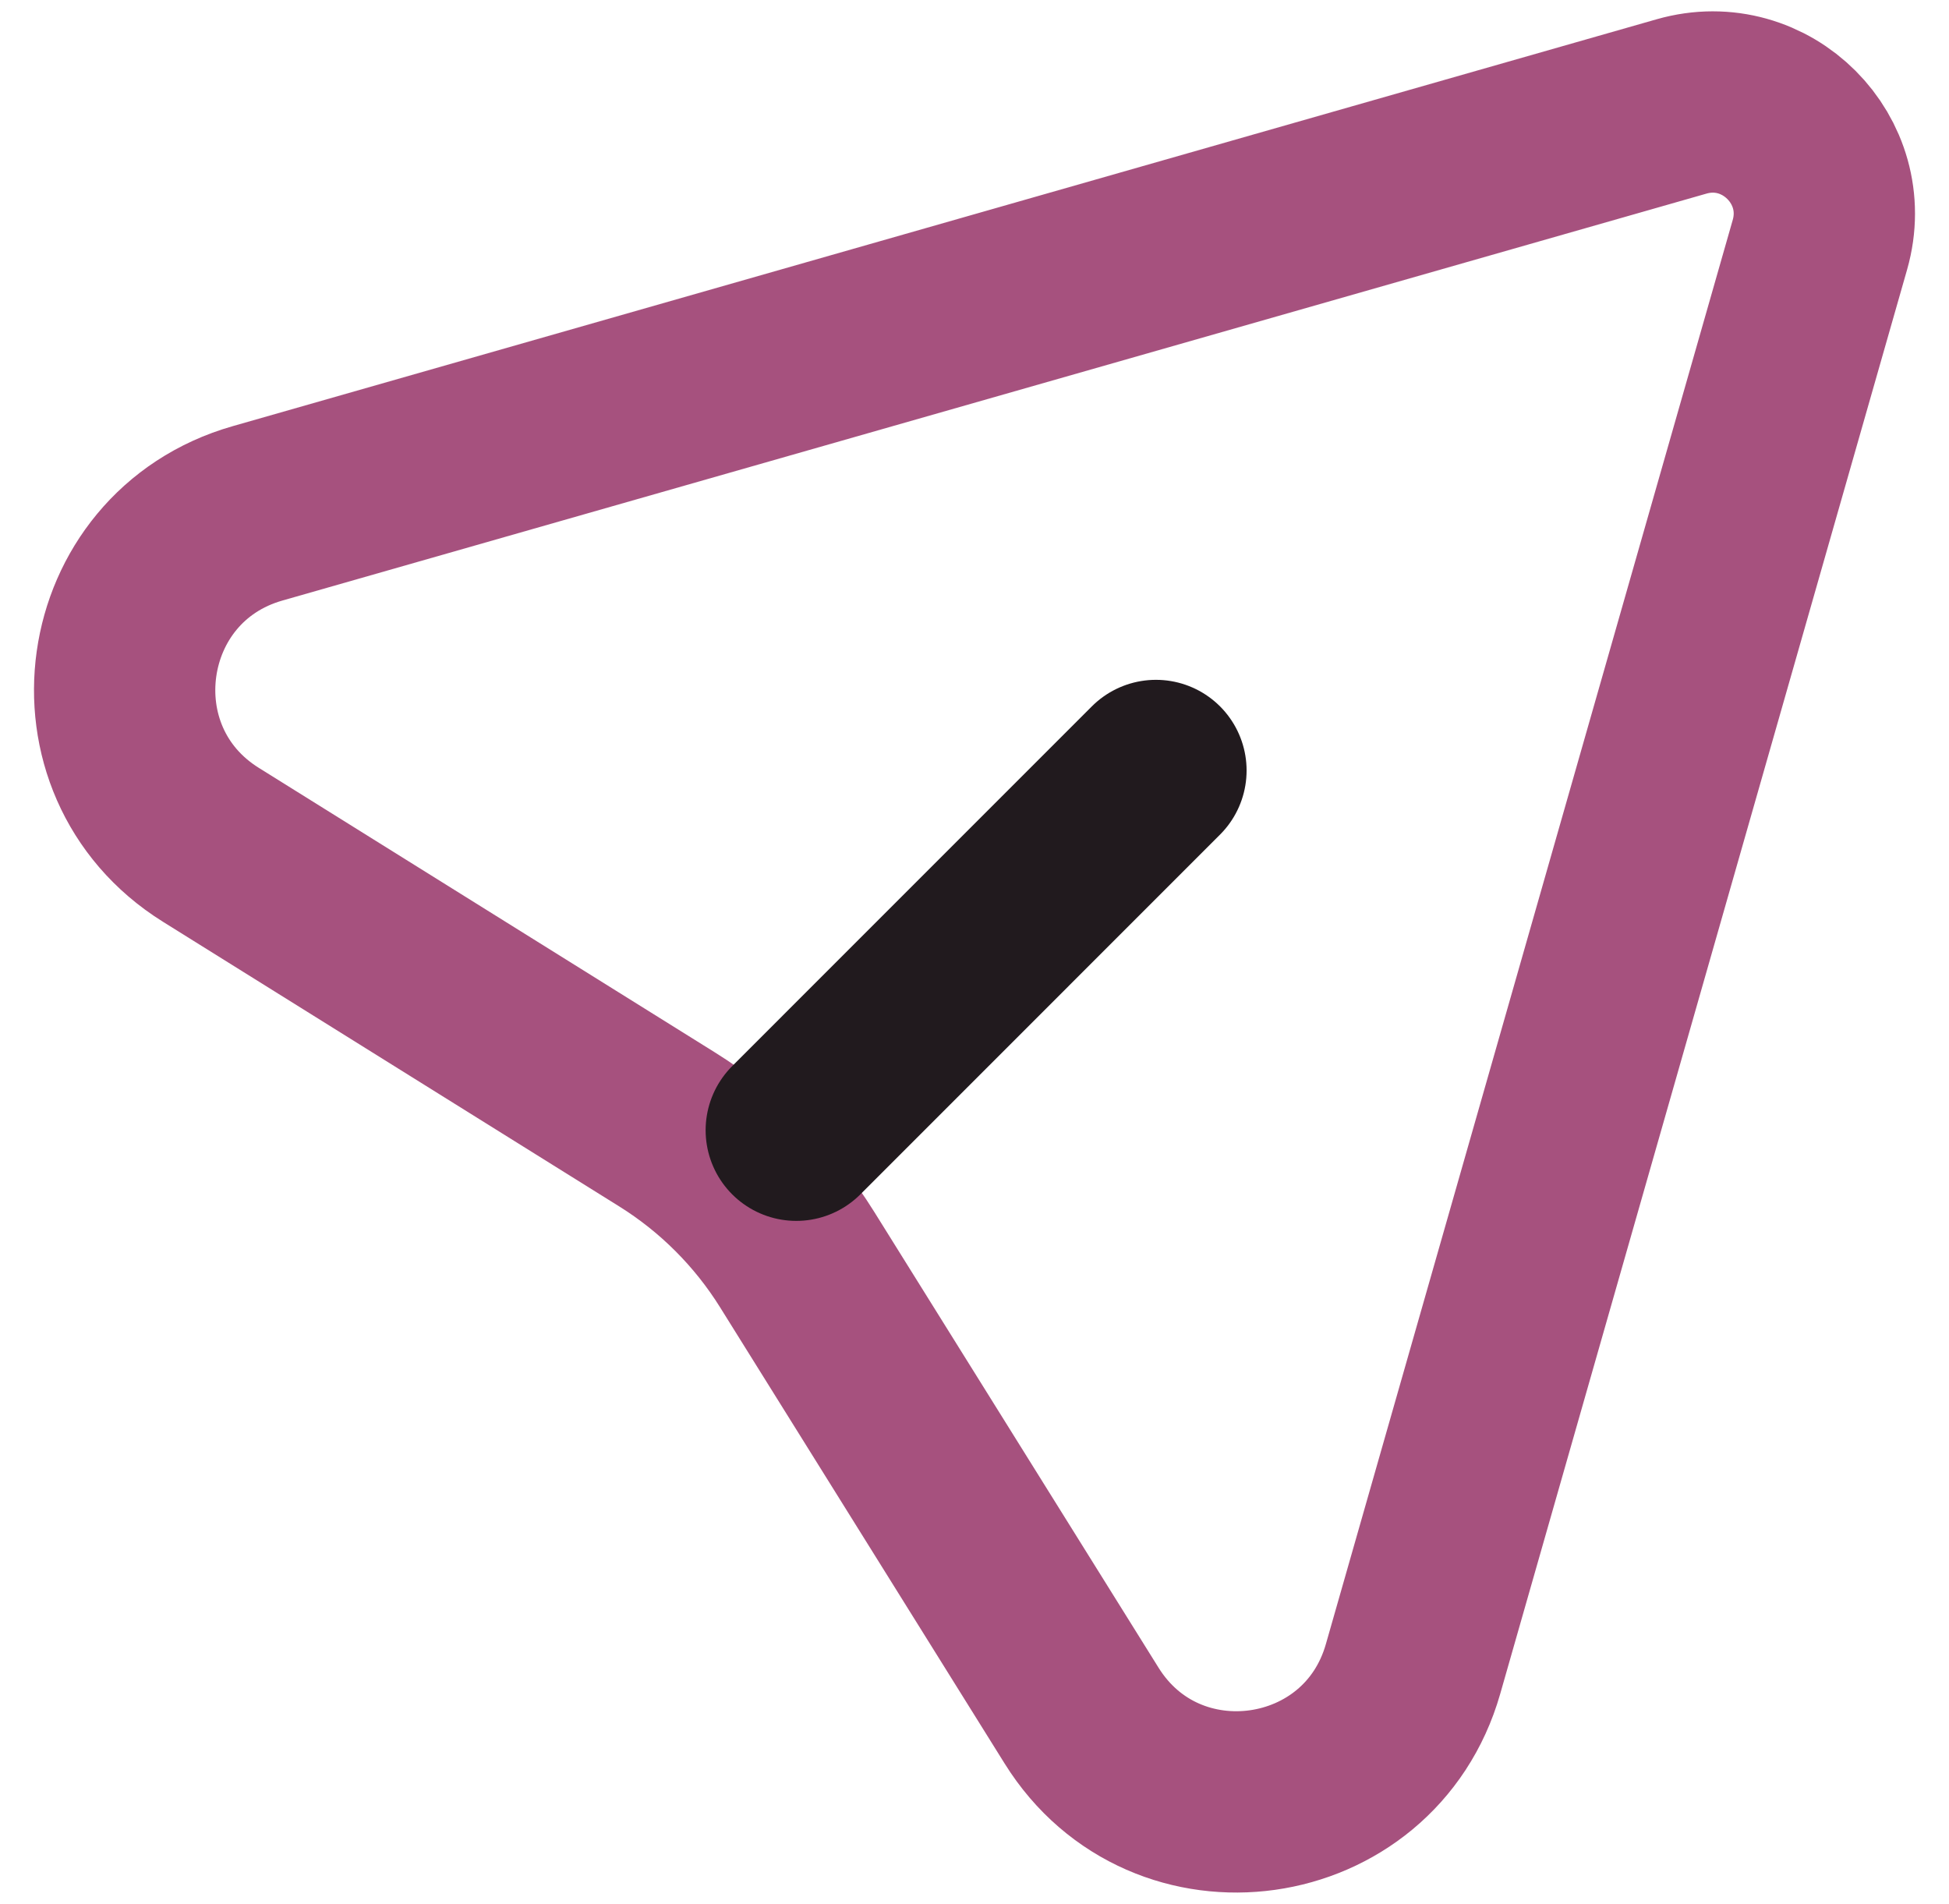 <svg width="43" height="42" viewBox="0 0 43 42" fill="none" xmlns="http://www.w3.org/2000/svg">
<path d="M37.1 2.348C38.962 1.816 40.684 3.538 40.152 5.4L31.175 36.819C30.213 40.185 25.716 40.818 23.863 37.847L17.584 27.781C16.86 26.62 15.88 25.64 14.719 24.916L4.653 18.637C1.682 16.784 2.315 12.287 5.681 11.325L37.1 2.348Z" stroke="#A6517E" stroke-width="4" stroke-linecap="round" stroke-linejoin="round"/>
<path d="M17.568 24.933L25.503 16.997" stroke="#211A1E" stroke-width="4" stroke-linecap="round" stroke-linejoin="round"/>
</svg>
